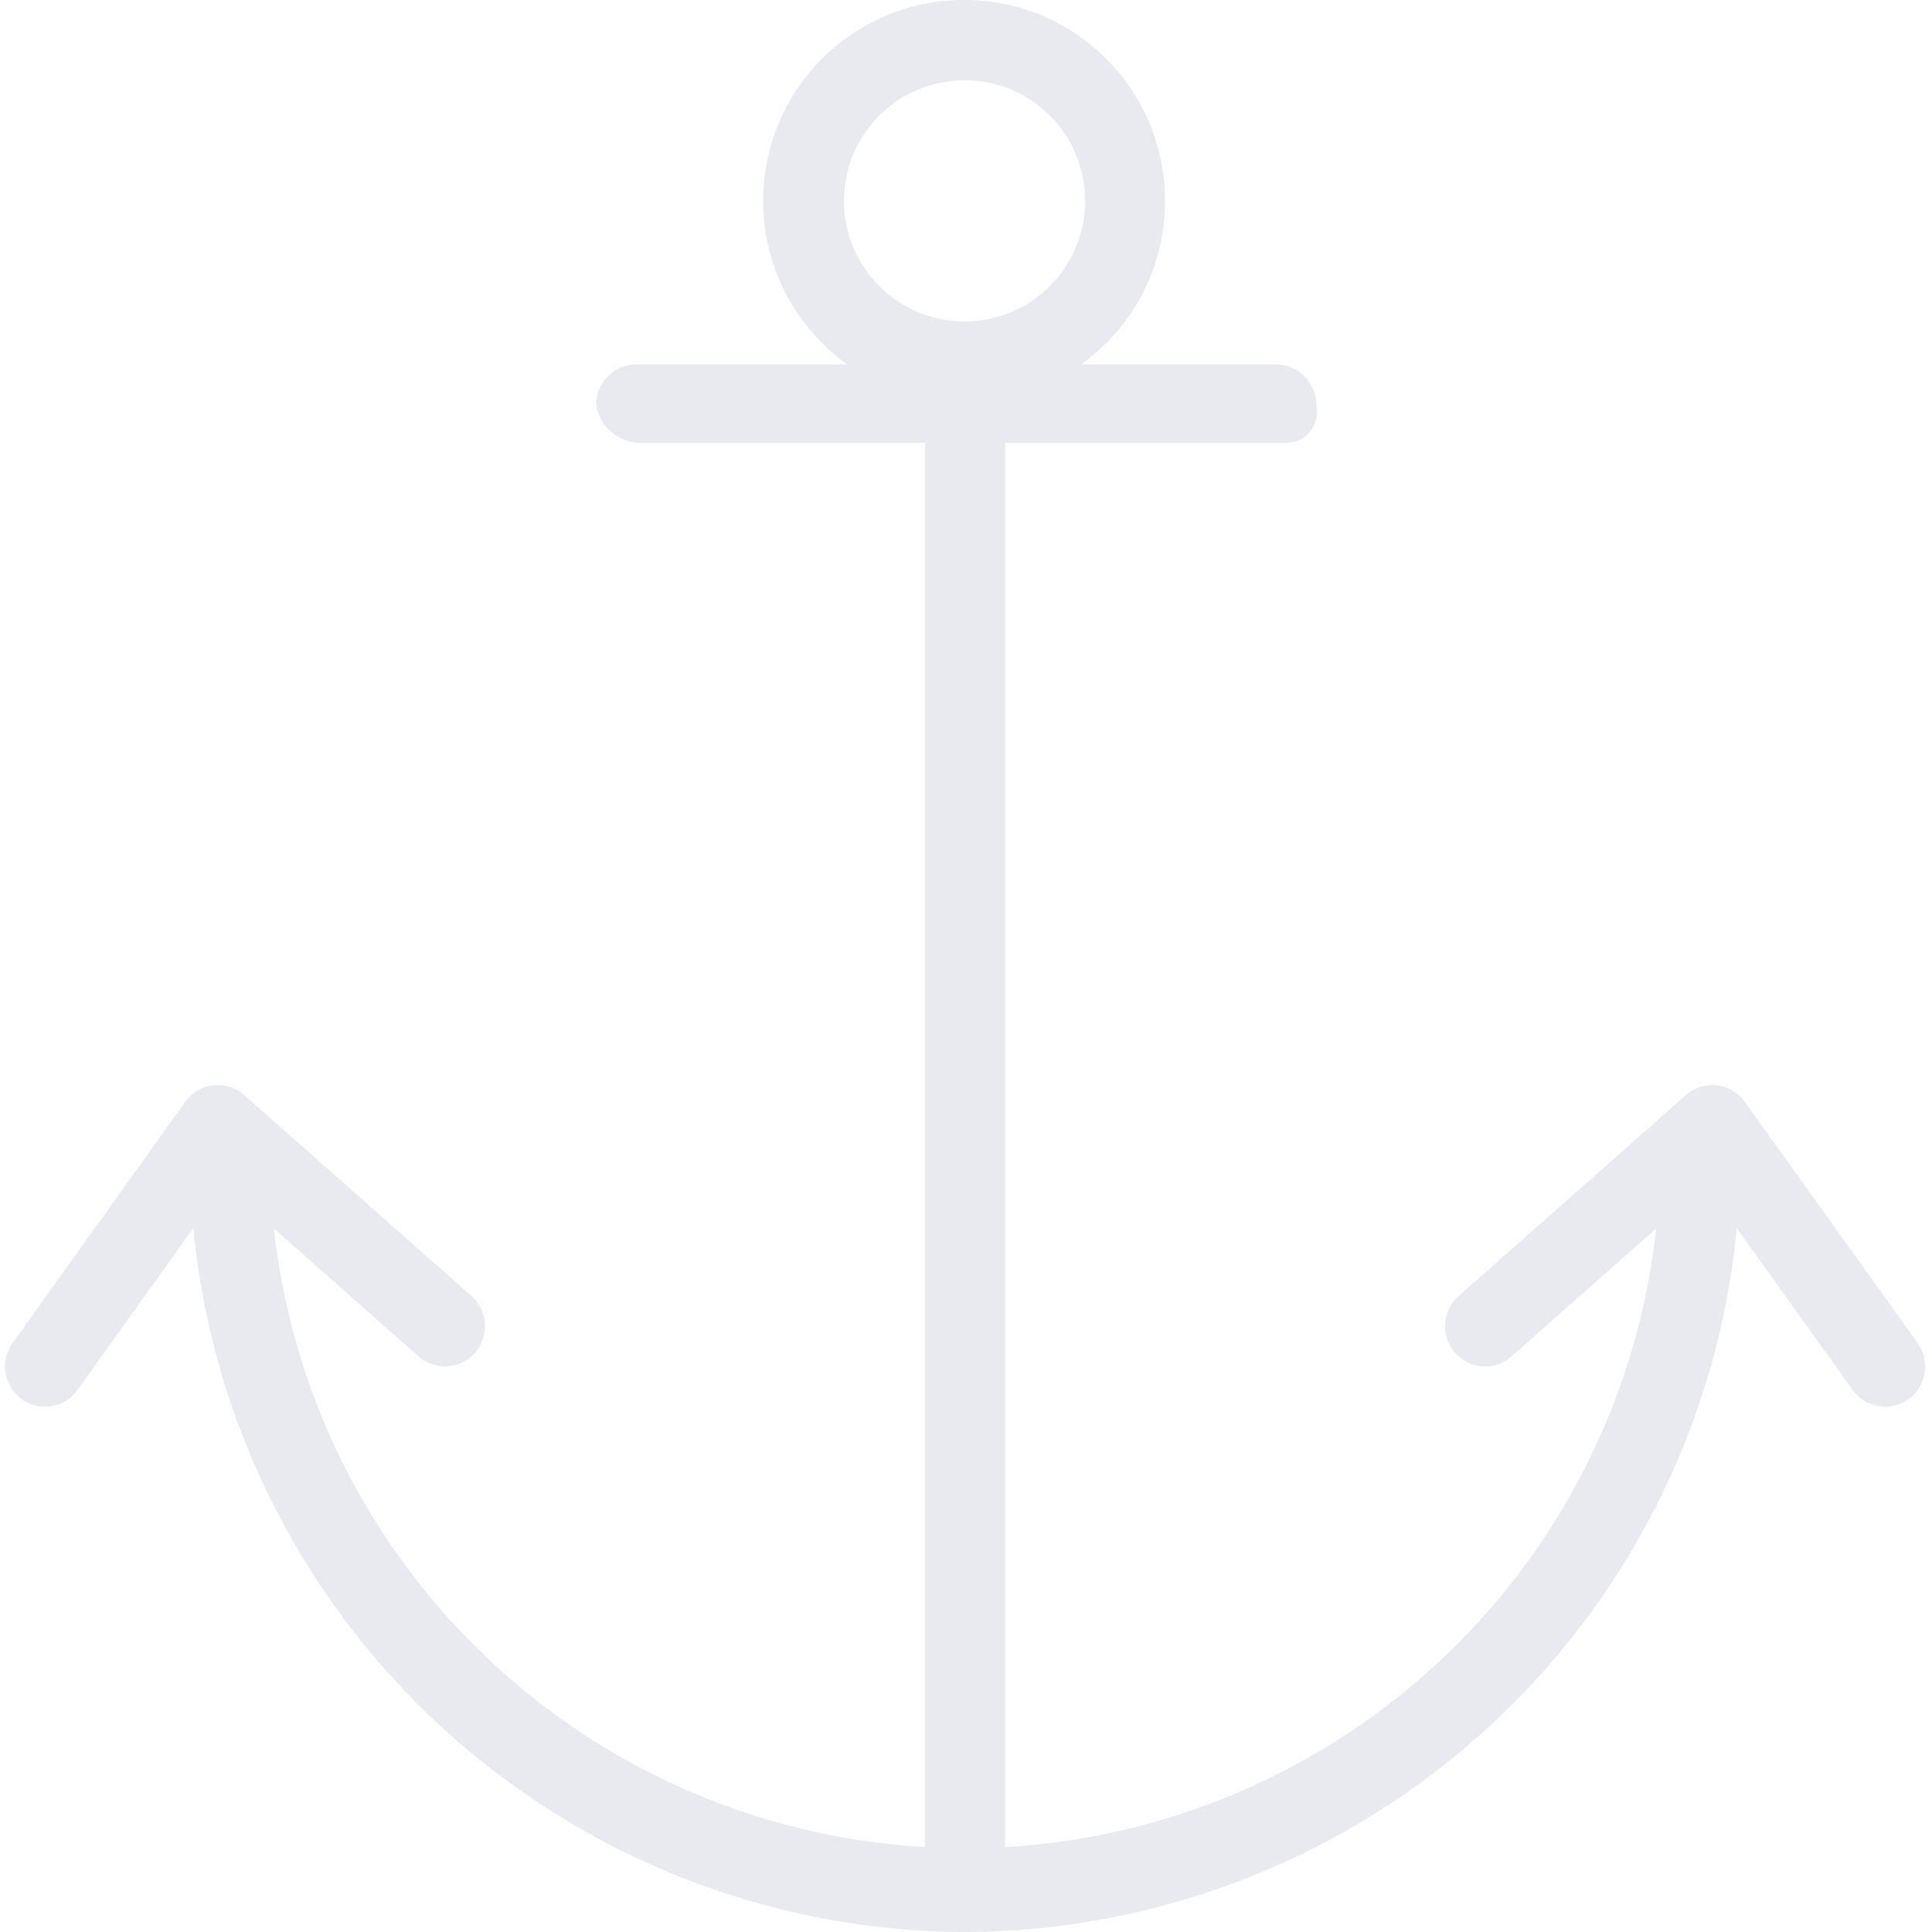 <svg xmlns="http://www.w3.org/2000/svg" width="60" height="60" viewBox="0 0 60 60">
  <defs>
    <style>
      .cls-1 {
        fill: #e9eaf0;
      }
    </style>
  </defs>
  <path id="anchor" class="cls-1" d="M29.971,60a1.245,1.245,0,0,1-1.242-1.248V12.566a1.242,1.242,0,1,1,2.485,0V58.751A1.245,1.245,0,0,1,29.971,60Zm0,0A24.162,24.162,0,0,1,5.895,35.807a1.242,1.242,0,1,1,2.485,0,21.592,21.592,0,1,0,43.184,0,1.242,1.242,0,1,1,2.484,0A24.162,24.162,0,0,1,29.971,60Zm0-47.521a6.241,6.241,0,1,1,6.211-6.239A6.232,6.232,0,0,1,29.971,12.478Zm0-9.986A3.745,3.745,0,1,0,33.7,6.239,3.741,3.741,0,0,0,29.971,2.492Zm10,11.258H19.983a1.407,1.407,0,0,1-1.469-1.184,1.245,1.245,0,0,1,1.242-1.248H39.633a1.245,1.245,0,0,1,1.242,1.248A0.948,0.948,0,0,1,39.967,13.75ZM58.545,43.684a1.238,1.238,0,0,1-1.009-.519l-4.564-6.372-6.03,5.332a1.236,1.236,0,0,1-1.753-.113A1.252,1.252,0,0,1,45.3,40.25l7.058-6.241a1.237,1.237,0,0,1,1.829.209l5.365,7.489a1.252,1.252,0,0,1-.283,1.742A1.234,1.234,0,0,1,58.545,43.684Zm-57.147,0a1.234,1.234,0,0,1-.724-0.235,1.252,1.252,0,0,1-.283-1.742l5.362-7.489a1.234,1.234,0,0,1,.868-0.511,1.213,1.213,0,0,1,.961.3l7.06,6.241a1.252,1.252,0,0,1,.112,1.761A1.239,1.239,0,0,1,13,42.125L6.969,36.793,2.407,43.165A1.238,1.238,0,0,1,1.4,43.684Z"/>
</svg>
